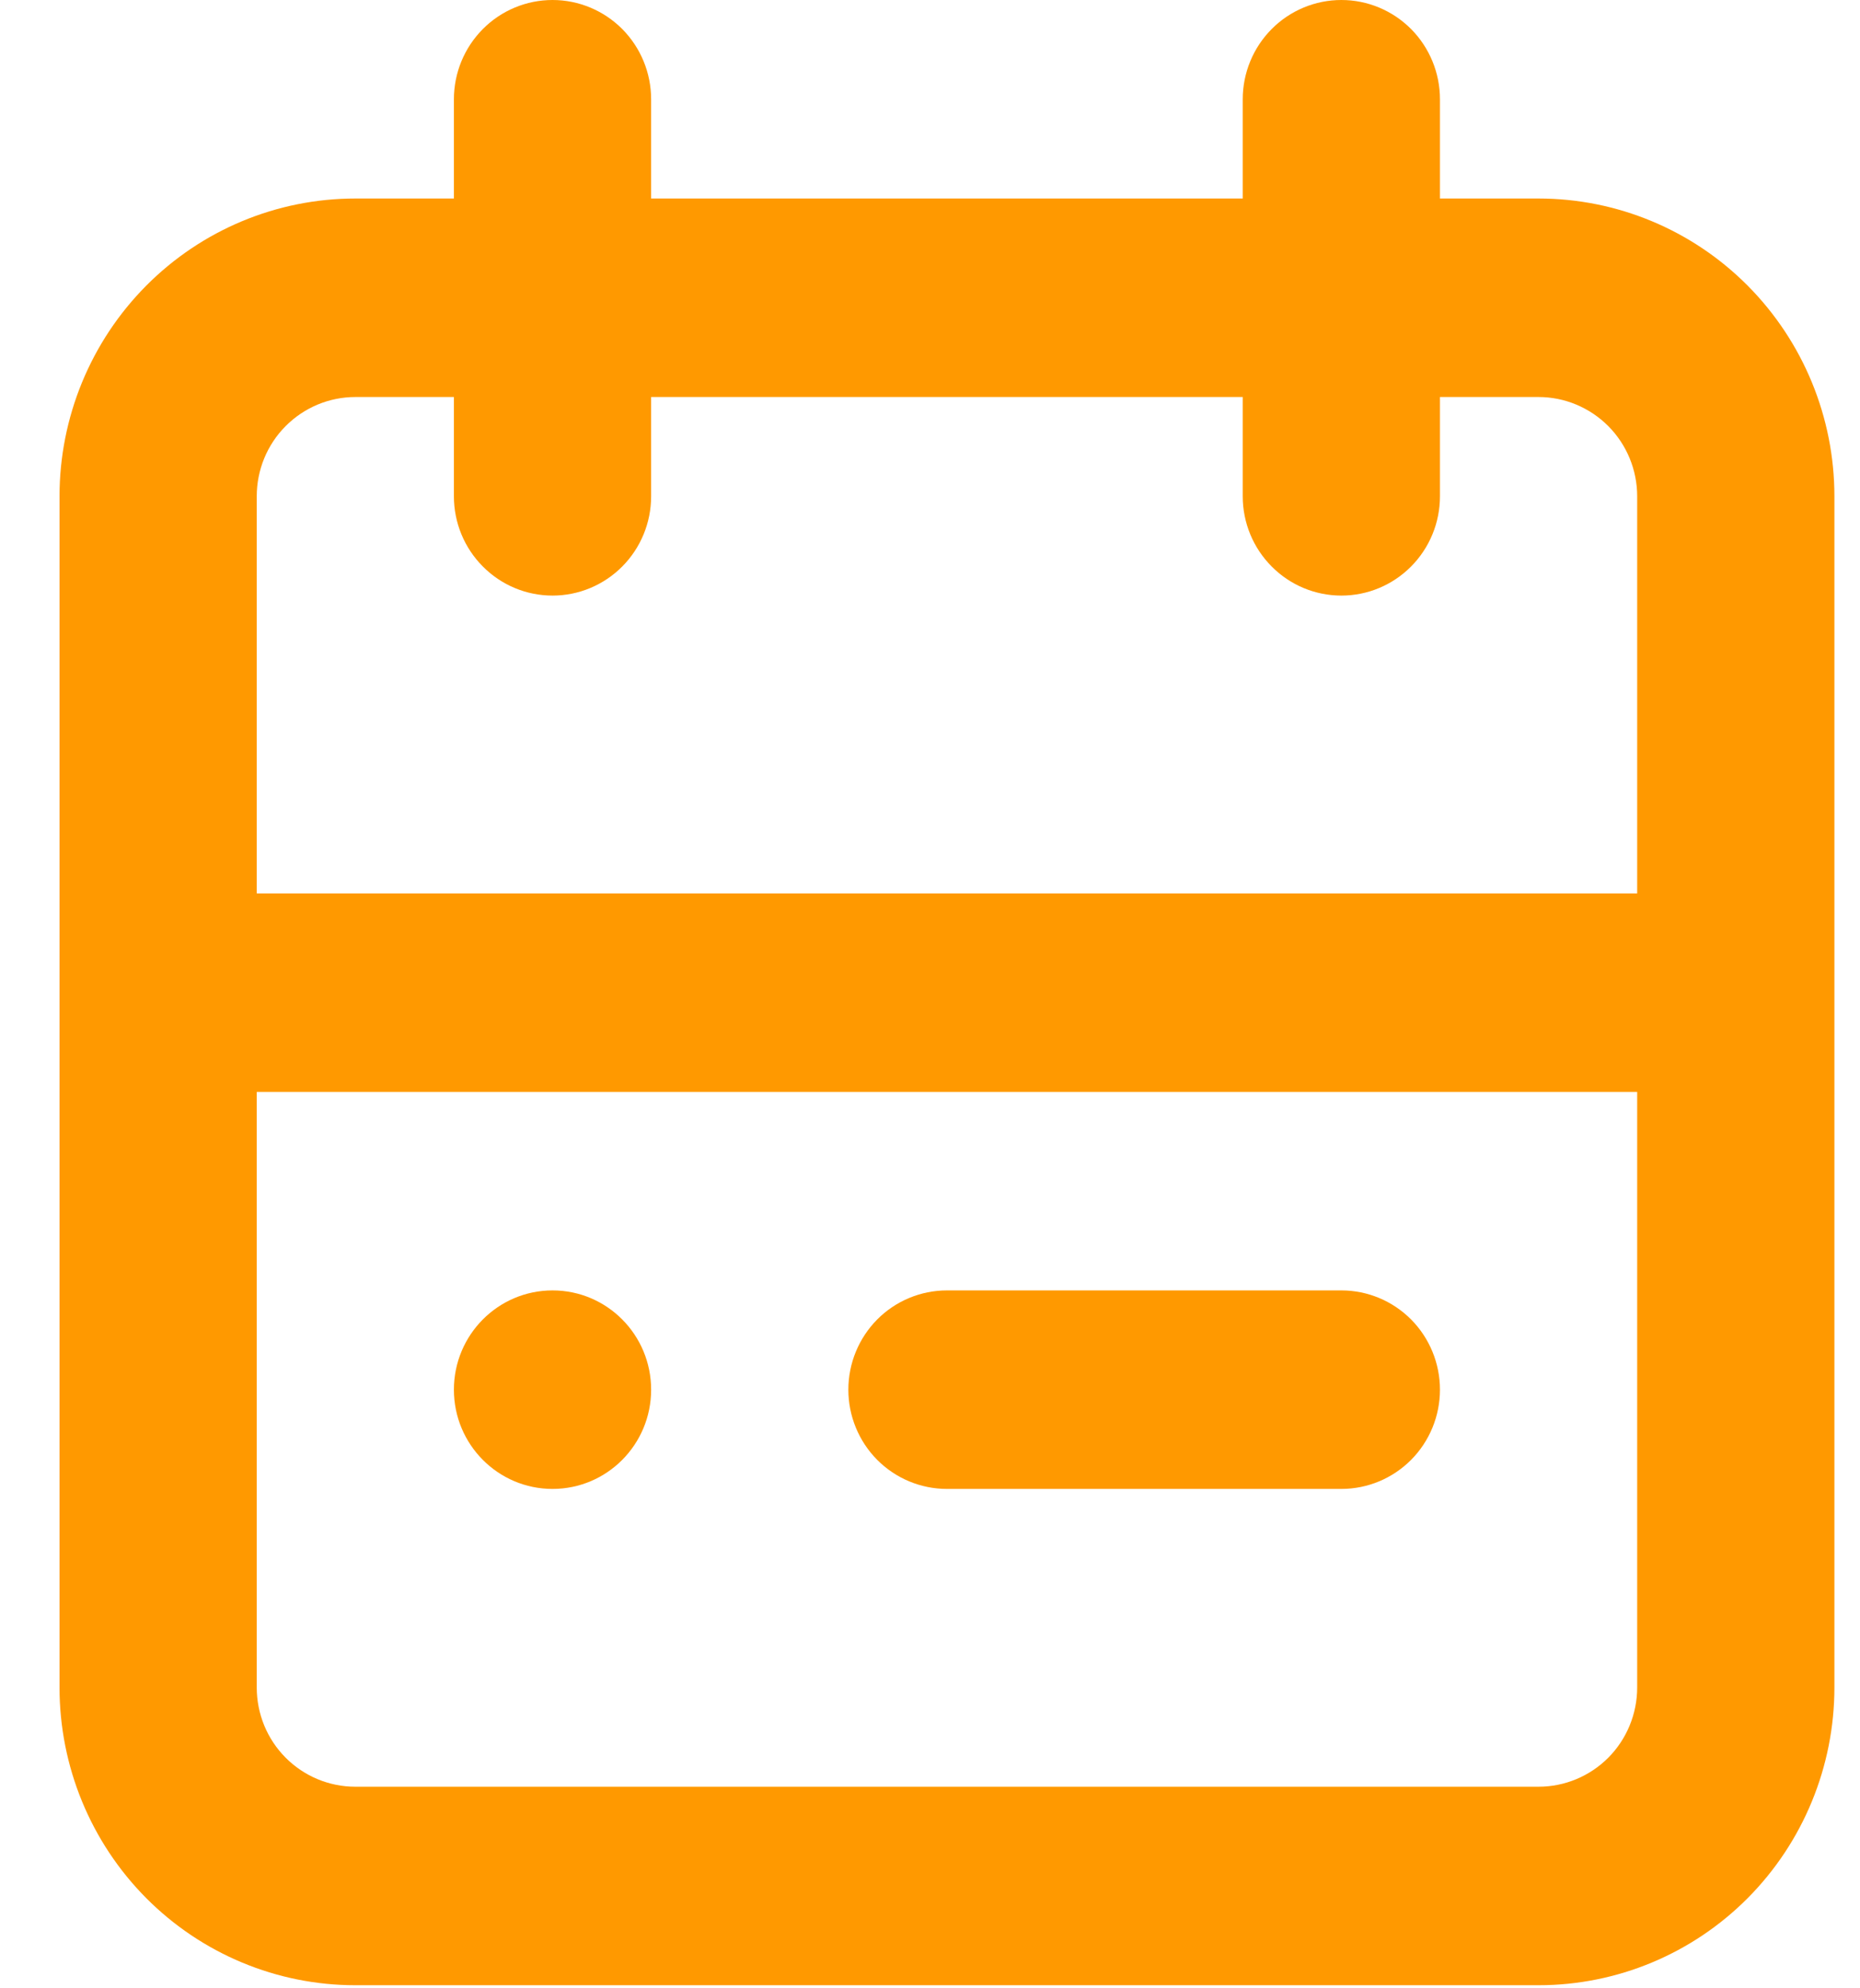 <svg width="29" height="31" viewBox="0 0 29 31" fill="none" xmlns="http://www.w3.org/2000/svg">
<path d="M23.988 3.095H22.451V1.548C22.451 1.137 22.289 0.744 22.001 0.453C21.712 0.163 21.322 0 20.914 0C20.506 0 20.115 0.163 19.827 0.453C19.538 0.744 19.376 1.137 19.376 1.548V3.095H10.152V1.548C10.152 1.137 9.99 0.744 9.702 0.453C9.413 0.163 9.022 0 8.615 0C8.207 0 7.816 0.163 7.528 0.453C7.239 0.744 7.077 1.137 7.077 1.548V3.095H5.54C4.317 3.095 3.144 3.584 2.279 4.455C1.414 5.326 0.928 6.507 0.928 7.738V26.309C0.928 27.541 1.414 28.722 2.279 29.593C3.144 30.463 4.317 30.952 5.54 30.952H23.988C25.212 30.952 26.385 30.463 27.25 29.593C28.115 28.722 28.601 27.541 28.601 26.309V7.738C28.601 6.507 28.115 5.326 27.25 4.455C26.385 3.584 25.212 3.095 23.988 3.095ZM5.54 6.19H7.077V7.738C7.077 8.149 7.239 8.542 7.528 8.832C7.816 9.123 8.207 9.286 8.615 9.286C9.022 9.286 9.413 9.123 9.702 8.832C9.99 8.542 10.152 8.149 10.152 7.738V6.19H19.376V7.738C19.376 8.149 19.538 8.542 19.827 8.832C20.115 9.123 20.506 9.286 20.914 9.286C21.322 9.286 21.712 9.123 22.001 8.832C22.289 8.542 22.451 8.149 22.451 7.738V6.19H23.988C24.396 6.19 24.787 6.354 25.076 6.644C25.364 6.934 25.526 7.328 25.526 7.738V13.929H4.003V7.738C4.003 7.328 4.164 6.934 4.453 6.644C4.741 6.354 5.132 6.19 5.54 6.19ZM23.988 27.857H5.54C5.132 27.857 4.741 27.694 4.453 27.404C4.164 27.114 4.003 26.72 4.003 26.309V17.024H25.526V26.309C25.526 26.72 25.364 27.114 25.076 27.404C24.787 27.694 24.396 27.857 23.988 27.857Z" fill="#FF9900"/>
<path d="M8.615 23.214C9.464 23.214 10.152 22.521 10.152 21.667C10.152 20.812 9.464 20.119 8.615 20.119C7.766 20.119 7.077 20.812 7.077 21.667C7.077 22.521 7.766 23.214 8.615 23.214Z" fill="#FF9900"/>
<path d="M20.914 20.119H14.764C14.357 20.119 13.965 20.282 13.677 20.572C13.389 20.863 13.227 21.256 13.227 21.667C13.227 22.077 13.389 22.471 13.677 22.761C13.965 23.051 14.357 23.214 14.764 23.214H20.914C21.322 23.214 21.712 23.051 22.001 22.761C22.289 22.471 22.451 22.077 22.451 21.667C22.451 21.256 22.289 20.863 22.001 20.572C21.712 20.282 21.322 20.119 20.914 20.119Z" fill="#FF9900"/>
</svg>
